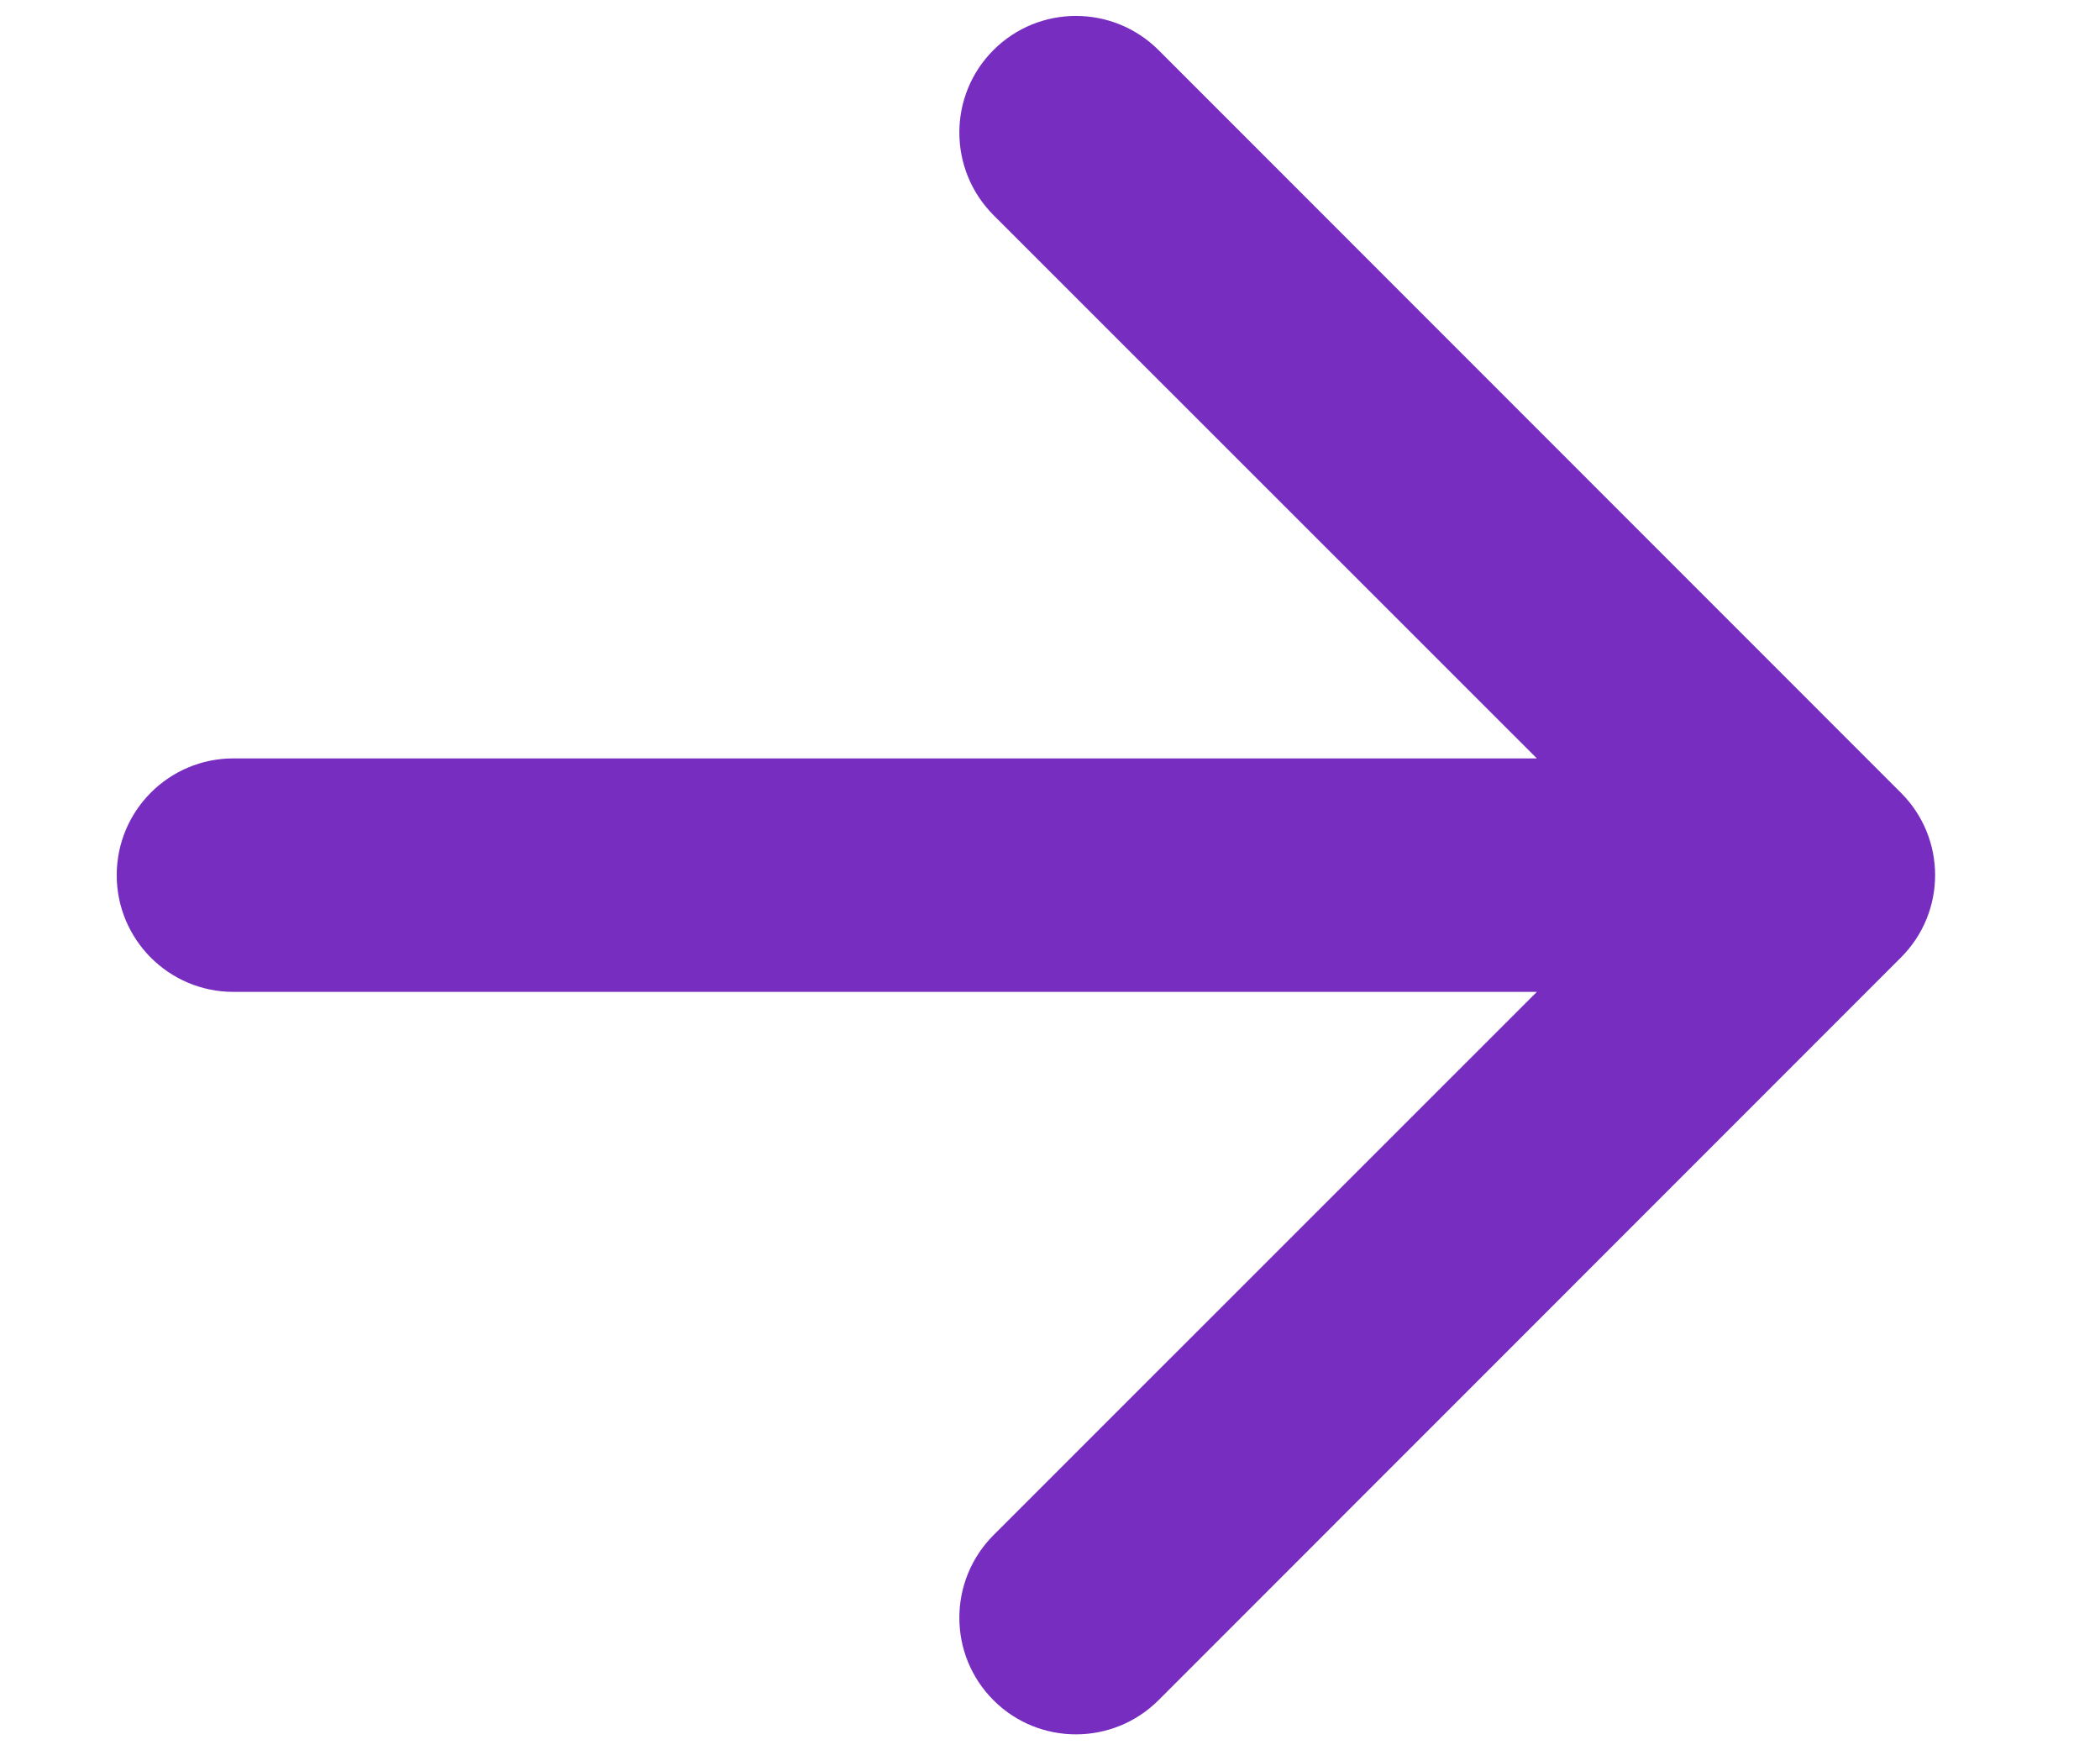 <svg width="12" height="10" viewBox="0 0 12 10" fill="none" xmlns="http://www.w3.org/2000/svg">
<path d="M8.782 4.333L5.677 1.229C5.417 0.968 5.417 0.546 5.677 0.286C5.937 0.026 6.359 0.026 6.62 0.286L10.862 4.529C11.123 4.789 11.123 5.211 10.862 5.471L6.62 9.714C6.359 9.974 5.937 9.974 5.677 9.714C5.417 9.454 5.417 9.032 5.677 8.771L8.782 5.667H1.334C0.965 5.667 0.667 5.368 0.667 5C0.667 4.632 0.965 4.333 1.334 4.333H8.782Z" fill="#762DC0"/>
</svg>
